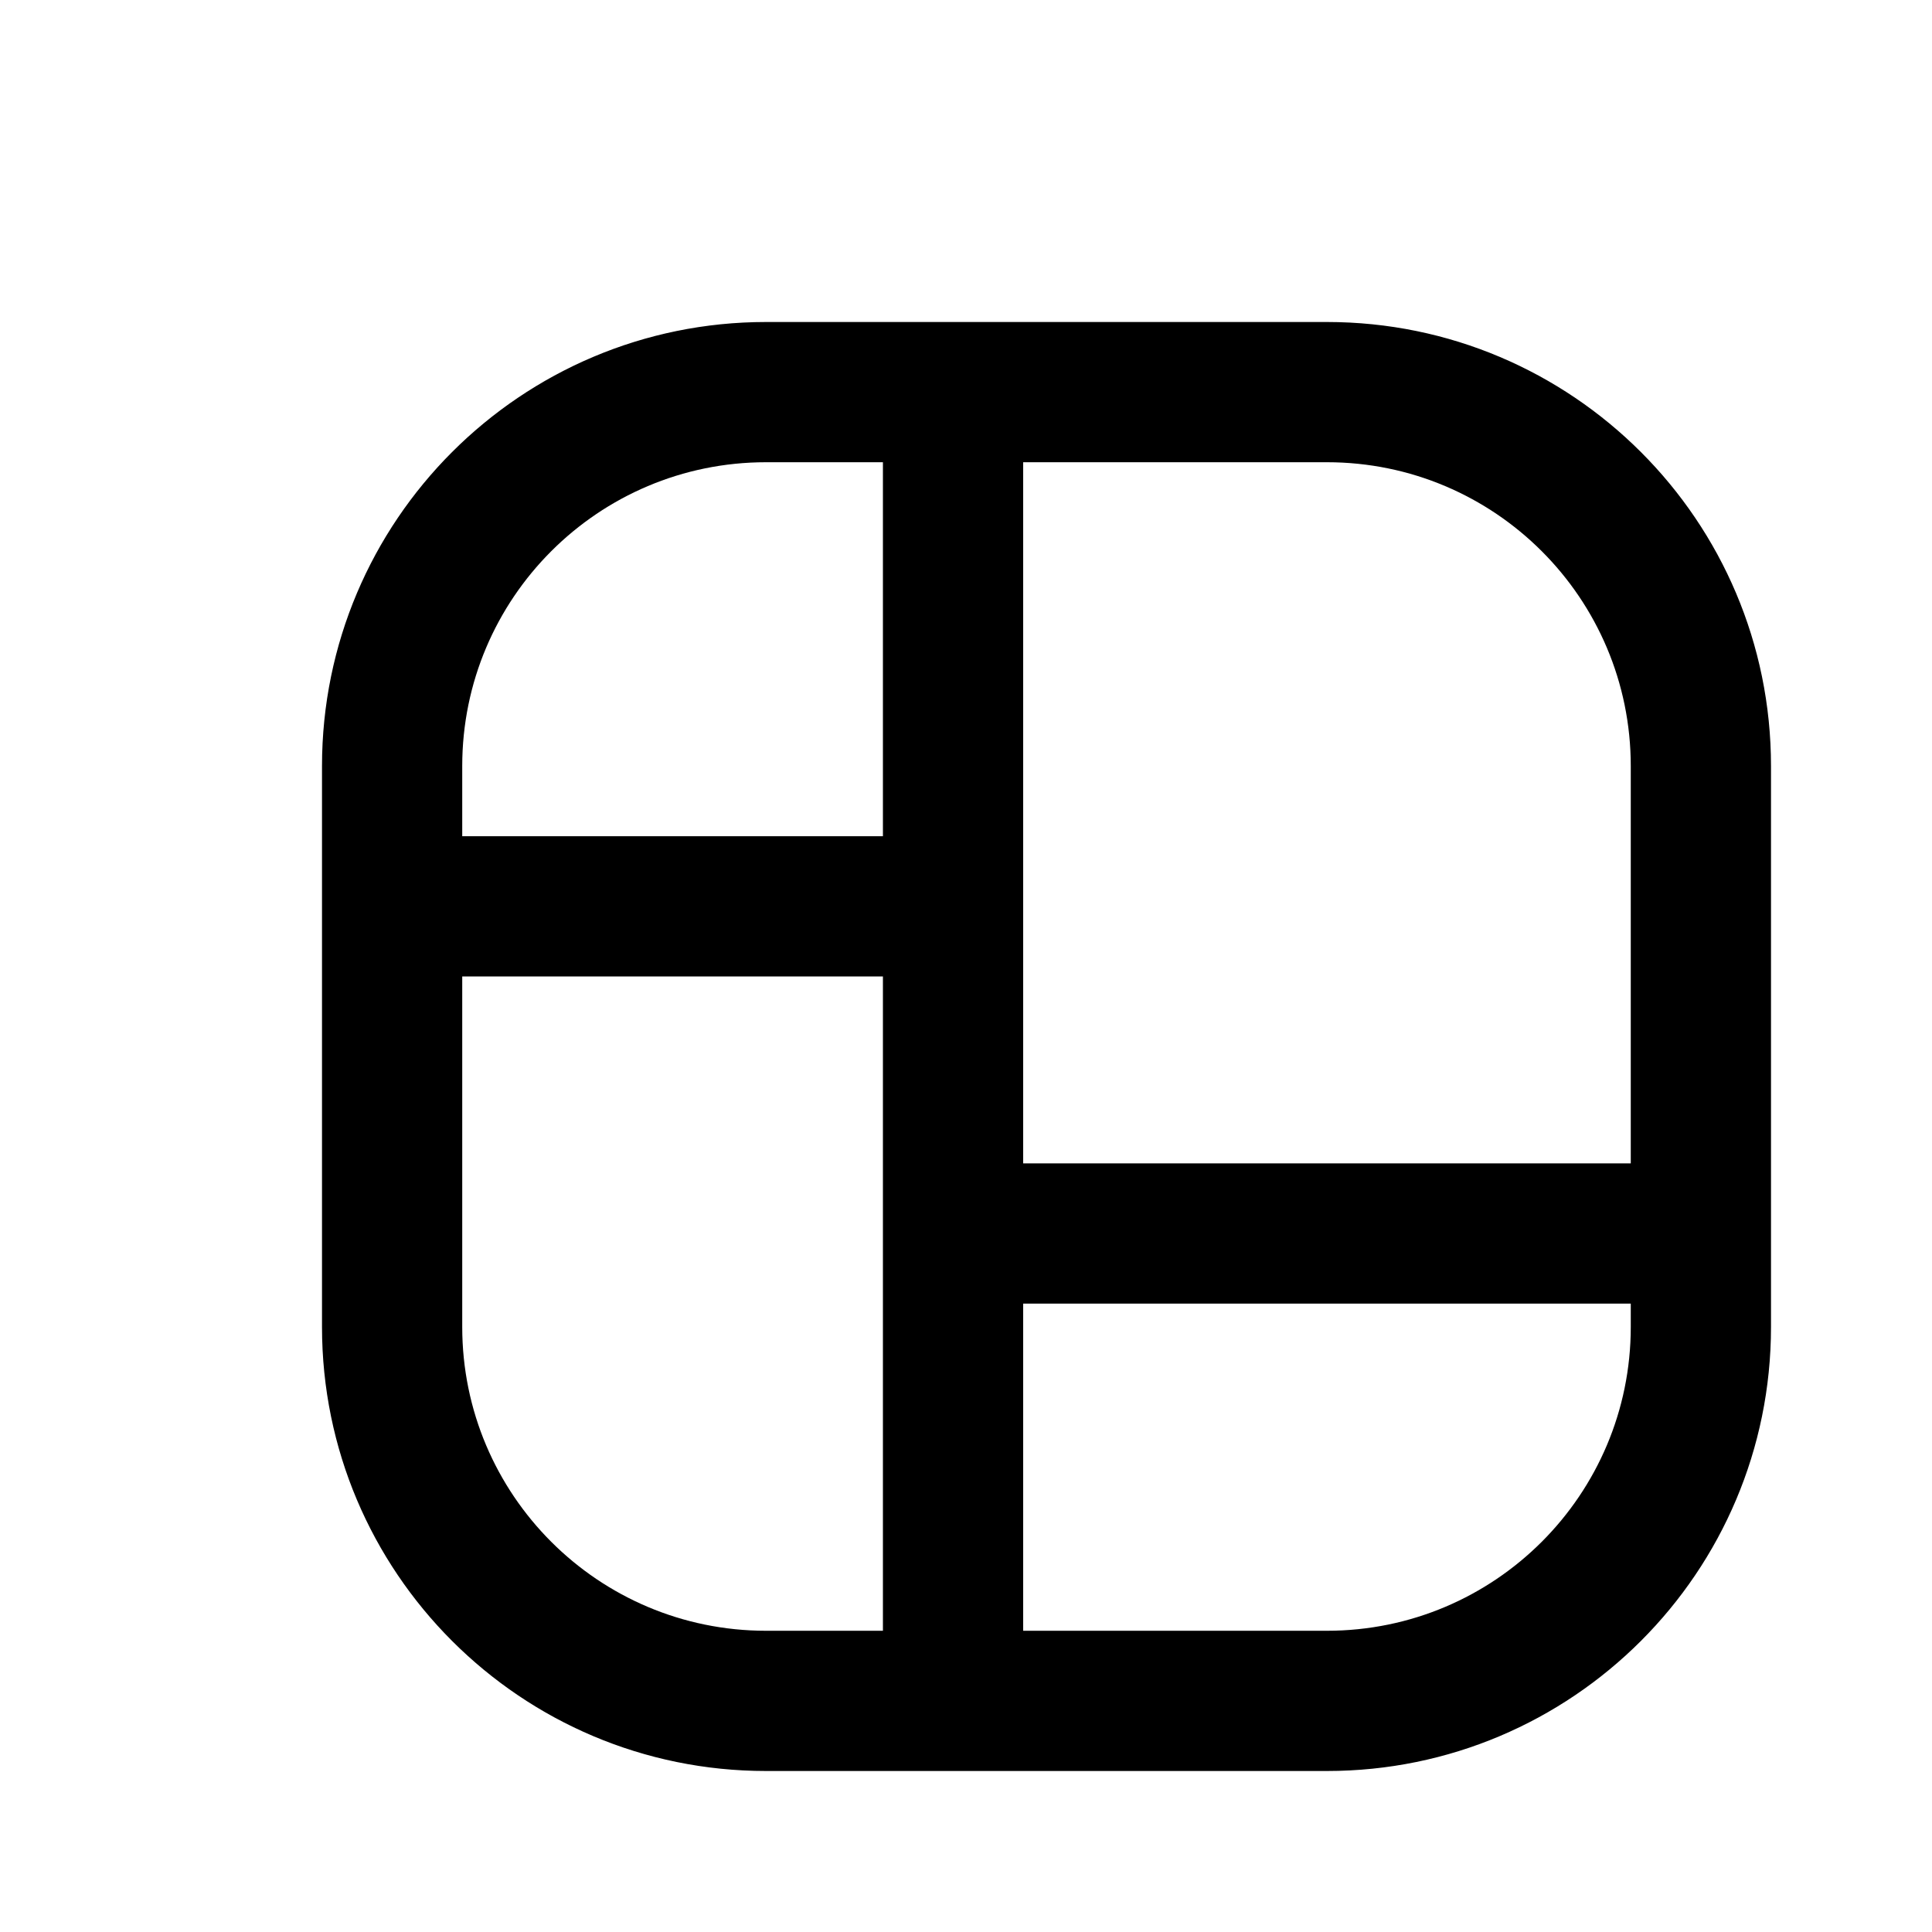 <svg width="12" height="12" viewBox="0 0 12 12" fill="none" xmlns="http://www.w3.org/2000/svg">
<path d="M2.871 5.629C2.871 5.389 2.676 5.194 2.435 5.194C2.195 5.194 2 5.389 2 5.629H2.871ZM5.919 11C6.16 11 6.355 10.805 6.355 10.565C6.355 10.324 6.16 10.129 5.919 10.129V11ZM2 5.629C2 5.87 2.195 6.065 2.435 6.065C2.676 6.065 2.871 5.87 2.871 5.629H2ZM5.919 2.871C6.16 2.871 6.355 2.676 6.355 2.435C6.355 2.195 6.16 2 5.919 2V2.871ZM2.435 5.194C2.195 5.194 2 5.389 2 5.629C2 5.87 2.195 6.065 2.435 6.065V5.194ZM5.919 6.065C6.16 6.065 6.355 5.87 6.355 5.629C6.355 5.389 6.16 5.194 5.919 5.194V6.065ZM5.484 5.629C5.484 5.87 5.679 6.065 5.919 6.065C6.16 6.065 6.355 5.87 6.355 5.629H5.484ZM6.355 2.435C6.355 2.195 6.16 2 5.919 2C5.679 2 5.484 2.195 5.484 2.435H6.355ZM6.355 5.629C6.355 5.389 6.16 5.194 5.919 5.194C5.679 5.194 5.484 5.389 5.484 5.629H6.355ZM5.484 7.661C5.484 7.902 5.679 8.097 5.919 8.097C6.16 8.097 6.355 7.902 6.355 7.661H5.484ZM5.919 10.129C5.679 10.129 5.484 10.324 5.484 10.565C5.484 10.805 5.679 11 5.919 11V10.129ZM11 7.661C11 7.421 10.805 7.226 10.565 7.226C10.324 7.226 10.129 7.421 10.129 7.661H11ZM5.484 10.565C5.484 10.805 5.679 11 5.919 11C6.16 11 6.355 10.805 6.355 10.565H5.484ZM6.355 7.661C6.355 7.421 6.16 7.226 5.919 7.226C5.679 7.226 5.484 7.421 5.484 7.661H6.355ZM5.919 2C5.679 2 5.484 2.195 5.484 2.435C5.484 2.676 5.679 2.871 5.919 2.871V2ZM10.129 7.661C10.129 7.902 10.324 8.097 10.565 8.097C10.805 8.097 11 7.902 11 7.661H10.129ZM10.565 8.097C10.805 8.097 11 7.902 11 7.661C11 7.421 10.805 7.226 10.565 7.226V8.097ZM5.919 7.226C5.679 7.226 5.484 7.421 5.484 7.661C5.484 7.902 5.679 8.097 5.919 8.097V7.226ZM2 5.629V8.242H2.871V5.629H2ZM2 8.242C2 9.765 3.235 11 4.758 11V10.129C3.716 10.129 2.871 9.284 2.871 8.242H2ZM4.758 11H5.919V10.129H4.758V11ZM2.871 5.629V4.758H2V5.629H2.871ZM2.871 4.758C2.871 3.716 3.716 2.871 4.758 2.871V2C3.235 2 2 3.235 2 4.758H2.871ZM4.758 2.871H5.919V2H4.758V2.871ZM2.435 6.065H5.919V5.194H2.435V6.065ZM6.355 5.629V2.435H5.484V5.629H6.355ZM5.484 5.629V7.661H6.355V5.629H5.484ZM5.919 11H8.242V10.129H5.919V11ZM8.242 11C9.765 11 11 9.765 11 8.242H10.129C10.129 9.284 9.284 10.129 8.242 10.129V11ZM11 8.242V7.661H10.129V8.242H11ZM6.355 10.565V7.661H5.484V10.565H6.355ZM5.919 2.871H8.242V2H5.919V2.871ZM8.242 2.871C9.284 2.871 10.129 3.716 10.129 4.758H11C11 3.235 9.765 2 8.242 2V2.871ZM10.129 4.758V7.661H11V4.758H10.129ZM10.565 7.226H5.919V8.097H10.565V7.226Z" fill="black"/>
</svg>
